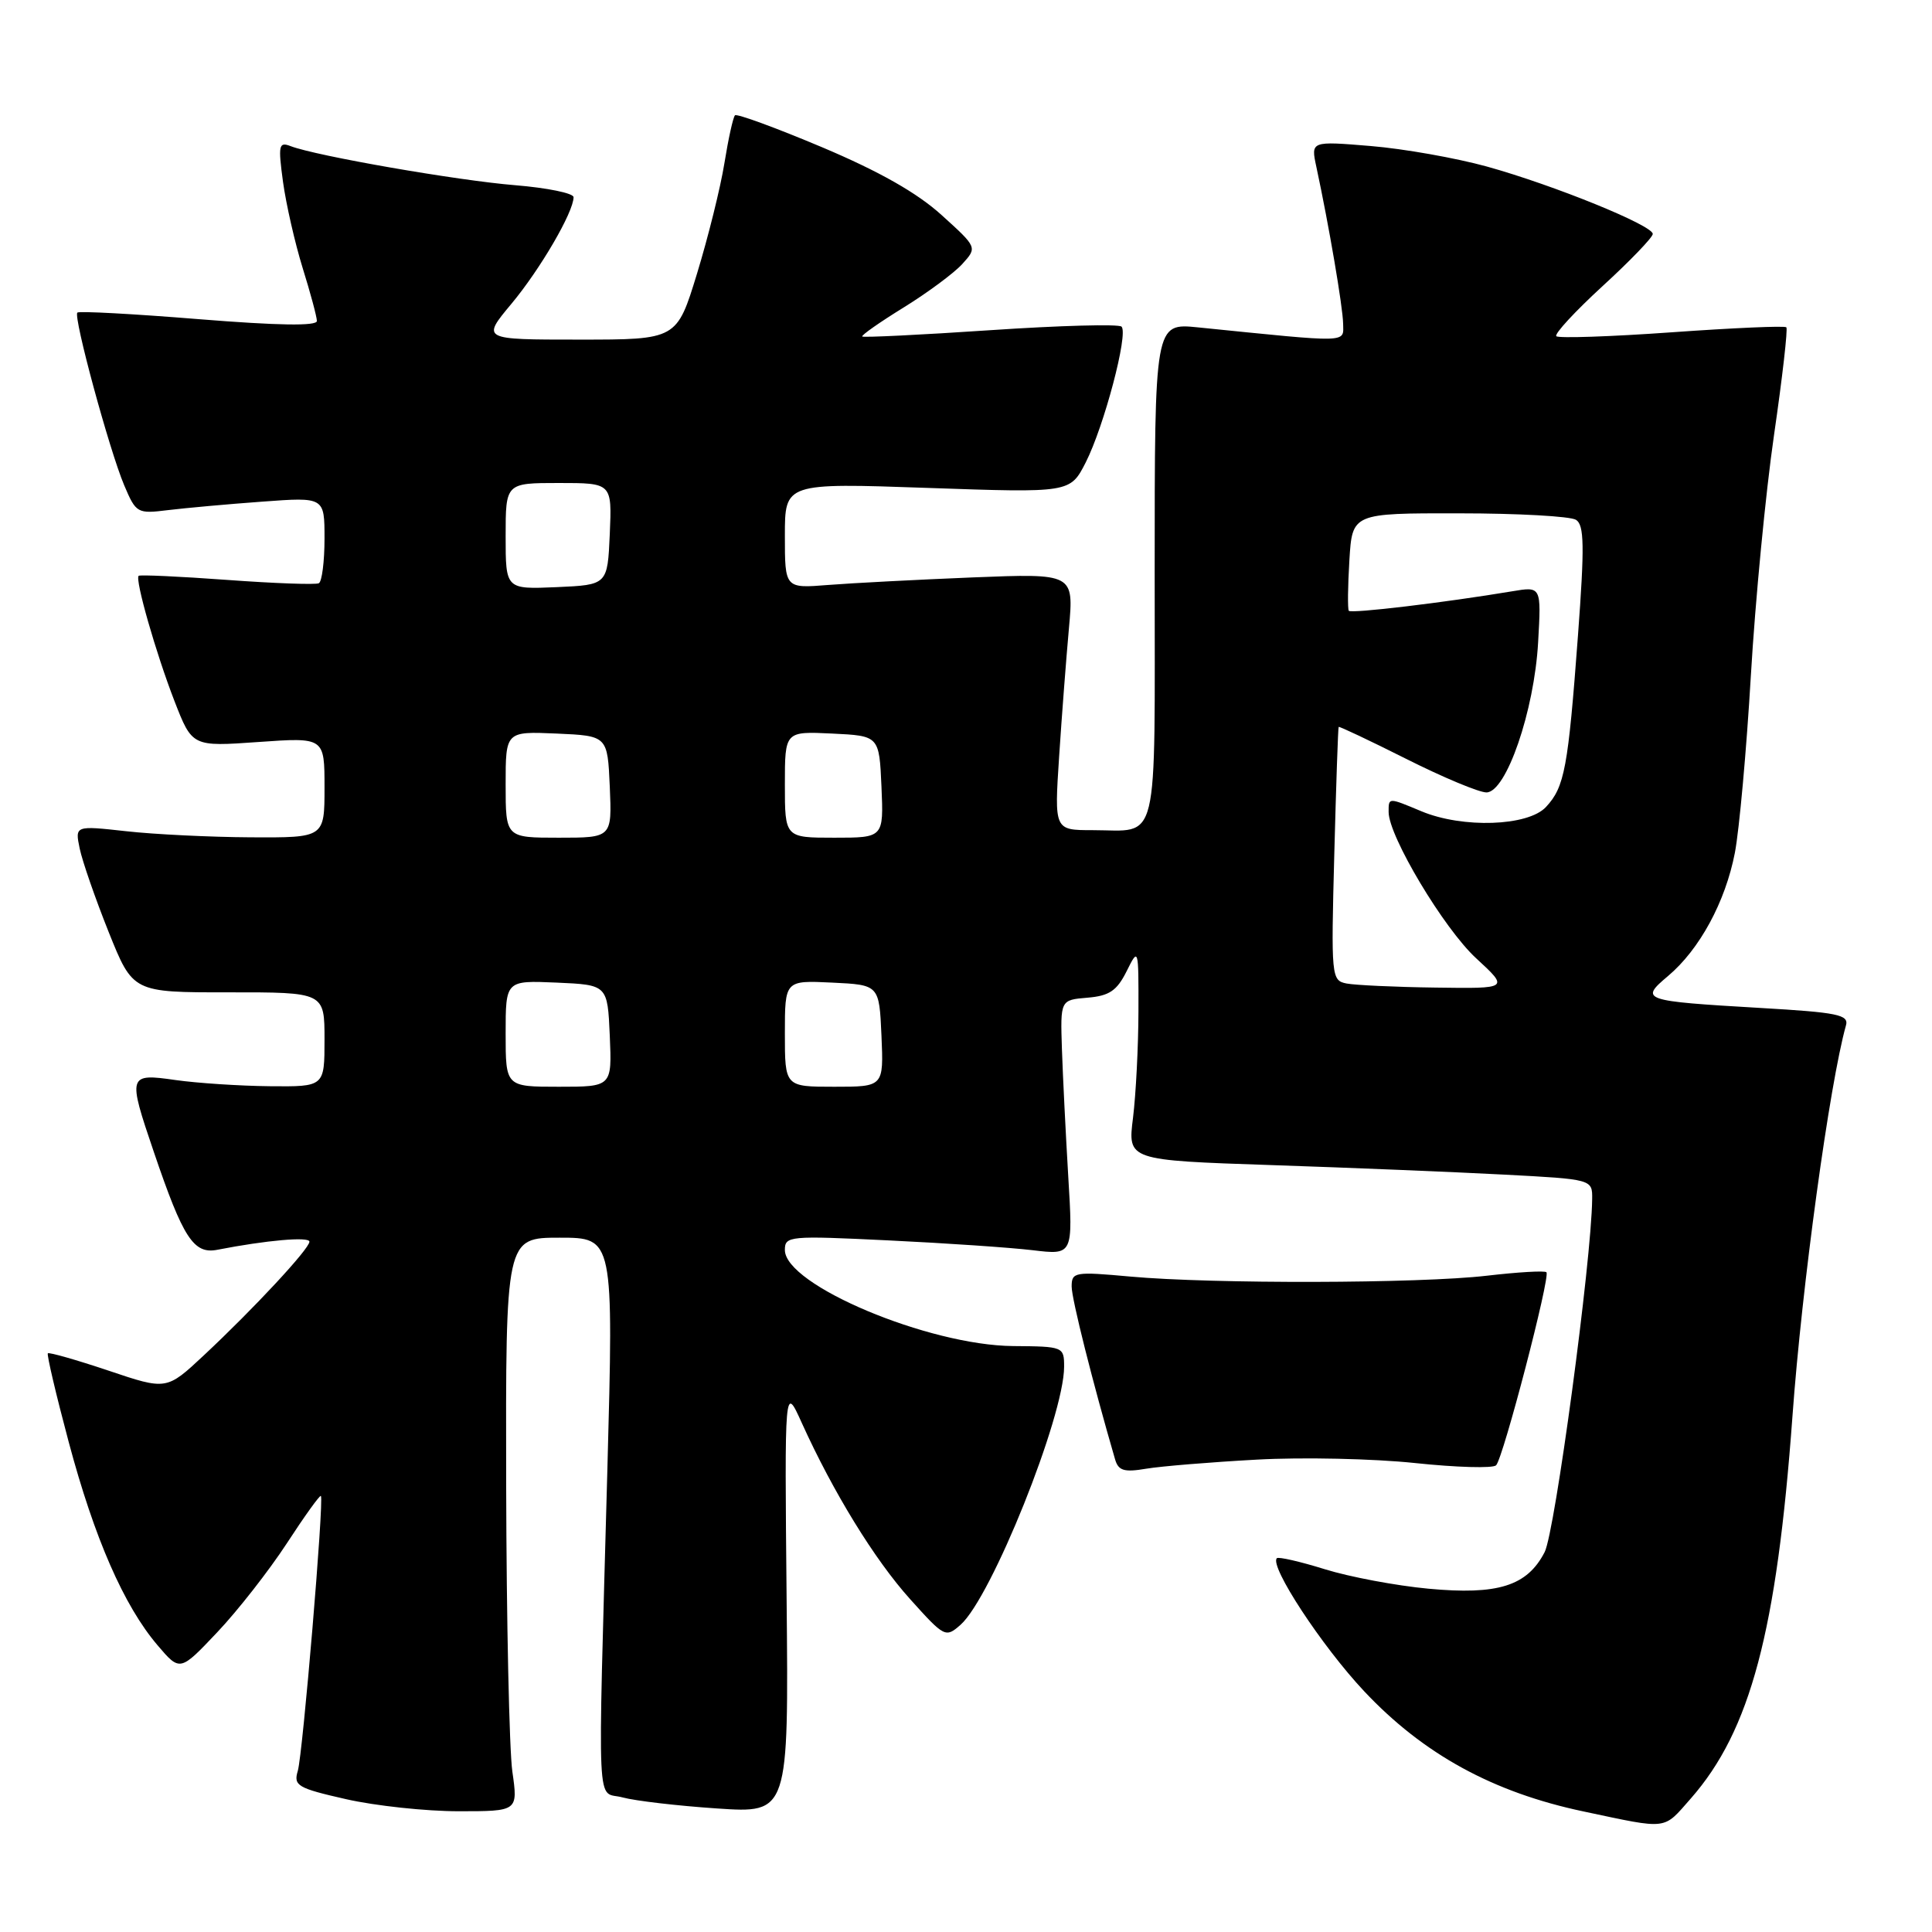 <?xml version="1.0" encoding="UTF-8" standalone="no"?>
<!DOCTYPE svg PUBLIC "-//W3C//DTD SVG 1.1//EN" "http://www.w3.org/Graphics/SVG/1.1/DTD/svg11.dtd" >
<svg xmlns="http://www.w3.org/2000/svg" xmlns:xlink="http://www.w3.org/1999/xlink" version="1.1" viewBox="0 0 256 256">
 <g >
 <path fill="currentColor"
d=" M 224.05 238.30 C 231.94 229.31 235.43 216.16 237.51 187.66 C 238.76 170.38 242.43 143.60 244.60 135.87 C 245.00 134.46 243.49 134.15 233.28 133.56 C 217.59 132.64 217.23 132.52 221.02 129.33 C 225.20 125.81 228.62 119.51 229.88 113.00 C 230.46 109.97 231.42 99.40 232.00 89.50 C 232.58 79.60 233.96 65.26 235.07 57.62 C 236.18 49.99 236.91 43.58 236.70 43.37 C 236.49 43.15 229.66 43.45 221.53 44.03 C 213.40 44.61 206.51 44.84 206.22 44.55 C 205.93 44.26 208.68 41.28 212.34 37.92 C 216.00 34.57 219.00 31.45 219.00 31.00 C 219.00 29.86 205.91 24.54 197.03 22.07 C 192.93 20.94 186.01 19.71 181.64 19.35 C 173.69 18.69 173.69 18.69 174.42 22.09 C 176.09 29.86 177.93 40.66 177.97 42.87 C 178.00 45.47 179.13 45.44 158.75 43.38 C 153.00 42.80 153.00 42.80 153.00 75.79 C 153.00 112.95 153.71 110.00 144.77 110.00 C 139.70 110.00 139.70 110.00 140.34 100.25 C 140.69 94.89 141.28 87.23 141.64 83.24 C 142.29 75.98 142.29 75.98 128.90 76.51 C 121.53 76.81 112.91 77.26 109.75 77.51 C 104.00 77.97 104.00 77.97 104.00 70.98 C 104.00 63.99 104.00 63.99 122.90 64.65 C 141.80 65.31 141.80 65.31 143.86 61.28 C 146.29 56.50 149.54 44.21 148.61 43.28 C 148.25 42.92 140.44 43.13 131.25 43.75 C 122.06 44.37 114.41 44.74 114.25 44.59 C 114.10 44.43 116.58 42.69 119.76 40.73 C 122.94 38.76 126.44 36.17 127.52 34.97 C 129.50 32.78 129.50 32.78 124.76 28.49 C 121.53 25.56 116.51 22.71 108.93 19.51 C 102.83 16.94 97.63 15.03 97.39 15.28 C 97.14 15.53 96.51 18.38 95.99 21.61 C 95.47 24.85 93.83 31.44 92.36 36.25 C 89.68 45.00 89.68 45.00 76.75 45.00 C 63.81 45.00 63.81 45.00 67.77 40.25 C 71.59 35.67 76.00 28.10 76.00 26.13 C 76.00 25.60 72.51 24.89 68.25 24.54 C 60.61 23.92 41.87 20.66 38.50 19.36 C 36.94 18.76 36.84 19.23 37.50 24.10 C 37.91 27.07 39.08 32.20 40.10 35.50 C 41.13 38.80 41.98 41.96 41.99 42.53 C 42.00 43.22 36.88 43.14 26.32 42.29 C 17.70 41.59 10.47 41.20 10.25 41.42 C 9.69 41.97 14.49 59.65 16.46 64.31 C 18.03 68.01 18.19 68.10 22.29 67.59 C 24.60 67.31 30.21 66.80 34.75 66.47 C 43.00 65.86 43.00 65.86 43.00 71.37 C 43.00 74.40 42.66 77.06 42.25 77.28 C 41.84 77.50 36.36 77.30 30.08 76.84 C 23.80 76.38 18.53 76.14 18.37 76.30 C 17.87 76.80 20.66 86.55 23.12 92.90 C 25.47 98.94 25.47 98.94 34.23 98.32 C 43.00 97.70 43.00 97.70 43.00 104.35 C 43.00 111.00 43.00 111.00 33.25 110.95 C 27.89 110.92 20.45 110.56 16.71 110.14 C 9.93 109.39 9.93 109.39 10.56 112.44 C 10.91 114.12 12.64 119.10 14.40 123.50 C 17.61 131.50 17.61 131.50 30.30 131.49 C 43.00 131.48 43.00 131.48 43.00 137.74 C 43.00 144.00 43.00 144.00 35.75 143.93 C 31.76 143.89 26.14 143.52 23.25 143.11 C 16.96 142.21 16.90 142.41 20.38 152.63 C 24.27 164.08 25.66 166.22 28.81 165.60 C 35.27 164.34 41.00 163.83 41.00 164.53 C 41.00 165.47 33.66 173.37 27.02 179.58 C 22.07 184.21 22.07 184.21 14.36 181.61 C 10.12 180.19 6.51 179.16 6.34 179.32 C 6.18 179.49 7.42 184.77 9.10 191.06 C 12.51 203.83 16.41 212.76 20.87 218.00 C 23.85 221.50 23.85 221.50 28.78 216.29 C 31.50 213.42 35.64 208.12 38.00 204.51 C 40.35 200.90 42.38 198.07 42.52 198.22 C 42.95 198.72 40.12 232.42 39.46 234.65 C 38.87 236.61 39.42 236.94 45.86 238.40 C 49.73 239.28 56.44 240.00 60.77 240.00 C 68.64 240.00 68.64 240.00 67.89 234.75 C 67.48 231.86 67.11 214.76 67.07 196.75 C 67.00 164.00 67.00 164.00 74.16 164.00 C 81.31 164.00 81.31 164.00 80.48 194.75 C 79.20 241.82 78.98 237.20 82.50 238.17 C 84.15 238.62 89.78 239.28 95.00 239.63 C 104.50 240.27 104.50 240.27 104.23 211.88 C 103.96 183.50 103.96 183.50 106.23 188.52 C 110.38 197.69 115.88 206.66 120.60 211.90 C 125.15 216.96 125.30 217.04 127.28 215.29 C 131.37 211.68 141.00 187.68 141.00 181.10 C 141.00 178.45 140.90 178.41 134.25 178.36 C 123.03 178.27 104.00 170.27 104.00 165.63 C 104.00 163.77 104.57 163.72 117.75 164.36 C 125.31 164.72 133.90 165.31 136.84 165.66 C 142.18 166.30 142.18 166.30 141.55 155.90 C 141.21 150.18 140.83 142.57 140.71 139.00 C 140.50 132.50 140.50 132.50 144.09 132.20 C 146.99 131.96 147.99 131.28 149.28 128.70 C 150.86 125.52 150.87 125.56 150.85 134.00 C 150.84 138.68 150.51 145.03 150.13 148.12 C 149.42 153.74 149.42 153.74 168.46 154.38 C 178.93 154.73 192.79 155.30 199.25 155.64 C 211.00 156.26 211.00 156.26 210.97 158.88 C 210.88 167.09 206.04 203.03 204.67 205.67 C 202.35 210.16 198.48 211.37 189.26 210.51 C 184.99 210.11 178.82 208.95 175.54 207.93 C 172.27 206.91 169.41 206.26 169.19 206.47 C 168.17 207.49 175.16 218.14 180.76 224.10 C 188.60 232.44 197.83 237.50 209.84 240.03 C 221.19 242.43 220.32 242.53 224.05 238.30 Z  M 166.50 193.41 C 172.55 193.07 182.00 193.28 187.49 193.86 C 192.98 194.44 197.82 194.58 198.24 194.16 C 199.18 193.22 205.46 169.13 204.91 168.58 C 204.68 168.35 201.12 168.56 197.00 169.04 C 188.06 170.08 160.63 170.14 149.75 169.15 C 142.40 168.48 142.00 168.55 142.00 170.47 C 142.00 172.12 144.79 183.19 147.75 193.36 C 148.19 194.88 148.94 195.11 151.89 194.61 C 153.88 194.28 160.45 193.74 166.50 193.41 Z  M 67.00 136.95 C 67.00 129.91 67.00 129.91 73.75 130.20 C 80.50 130.50 80.50 130.50 80.80 137.25 C 81.09 144.00 81.09 144.00 74.05 144.00 C 67.00 144.00 67.00 144.00 67.00 136.95 Z  M 104.00 136.95 C 104.00 129.90 104.00 129.90 110.25 130.20 C 116.50 130.50 116.50 130.50 116.80 137.25 C 117.09 144.00 117.09 144.00 110.55 144.00 C 104.00 144.00 104.00 144.00 104.00 136.95 Z  M 178.43 130.32 C 176.41 129.92 176.37 129.47 176.80 113.20 C 177.04 104.02 177.30 96.42 177.38 96.32 C 177.46 96.22 181.50 98.13 186.36 100.57 C 191.21 103.01 195.98 105.00 196.96 105.00 C 199.58 105.00 203.30 94.20 203.81 85.10 C 204.23 77.70 204.23 77.70 200.37 78.35 C 191.38 79.85 179.00 81.33 178.72 80.93 C 178.56 80.69 178.59 77.69 178.80 74.25 C 179.18 68.00 179.18 68.00 193.34 68.02 C 201.13 68.02 208.10 68.41 208.83 68.88 C 209.92 69.57 209.97 72.34 209.09 84.20 C 207.78 101.78 207.32 104.28 204.85 106.93 C 202.47 109.49 193.81 109.78 188.35 107.50 C 183.92 105.65 184.00 105.65 184.00 107.60 C 184.00 110.80 191.32 123.04 195.59 126.97 C 199.96 131.00 199.96 131.00 190.23 130.86 C 184.88 130.79 179.57 130.54 178.43 130.32 Z  M 67.00 103.95 C 67.00 96.91 67.00 96.91 73.75 97.20 C 80.50 97.50 80.50 97.50 80.80 104.25 C 81.09 111.00 81.09 111.00 74.05 111.00 C 67.00 111.00 67.00 111.00 67.00 103.95 Z  M 104.00 103.95 C 104.00 96.90 104.00 96.90 110.25 97.20 C 116.50 97.50 116.50 97.50 116.80 104.25 C 117.09 111.00 117.09 111.00 110.55 111.00 C 104.00 111.00 104.00 111.00 104.00 103.95 Z  M 67.00 71.05 C 67.00 64.00 67.00 64.00 74.05 64.00 C 81.09 64.00 81.09 64.00 80.80 70.75 C 80.50 77.50 80.50 77.50 73.75 77.80 C 67.00 78.09 67.00 78.09 67.00 71.05 Z "/>
</g>
</svg>